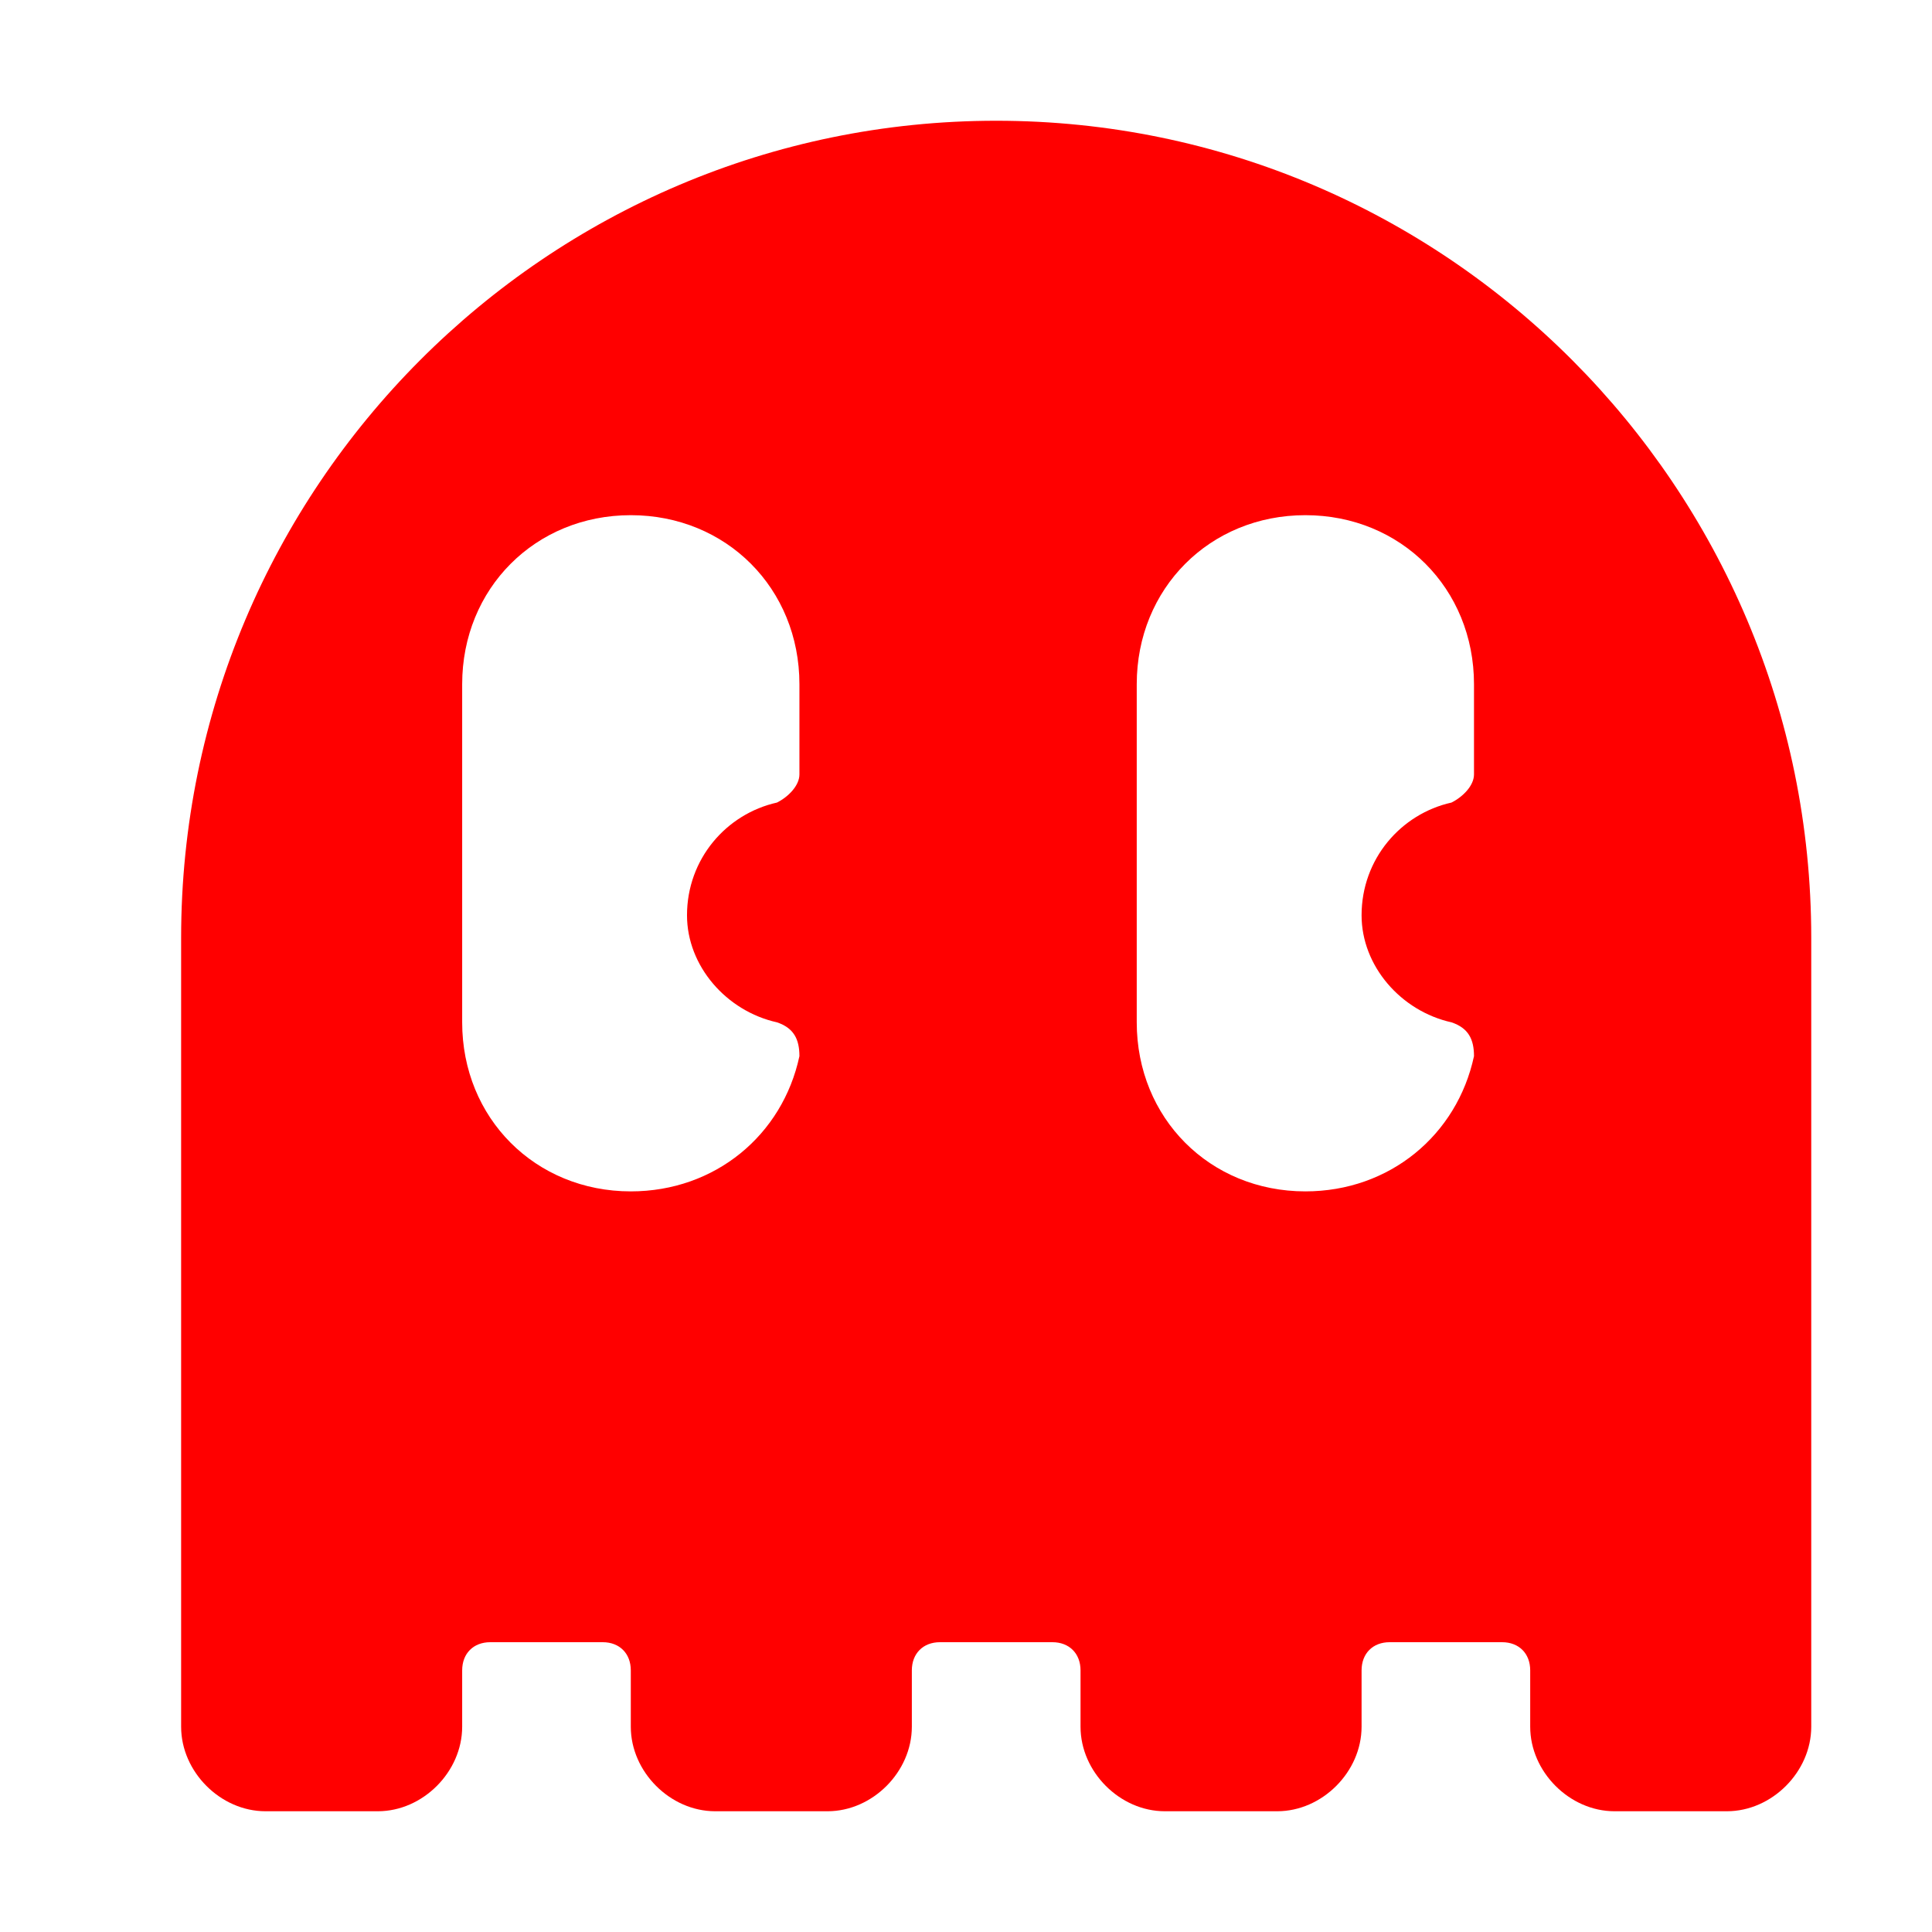 <svg width="32" height="32" viewBox="0 0 32 32" fill="none" xmlns="http://www.w3.org/2000/svg">
<path d="M16.5 2C9.052 2 3 8.067 3 15.533V28.6C3 29.347 3.652 30 4.397 30H6.259C7.003 30 7.655 29.347 7.655 28.6V27.667C7.655 27.387 7.841 27.2 8.121 27.2H9.983C10.262 27.2 10.448 27.387 10.448 27.667V28.6C10.448 29.347 11.1 30 11.845 30H13.707C14.452 30 15.103 29.347 15.103 28.6V27.667C15.103 27.387 15.29 27.2 15.569 27.2H17.431C17.71 27.2 17.897 27.387 17.897 27.667V28.6C17.897 29.347 18.548 30 19.293 30H21.155C21.9 30 22.552 29.347 22.552 28.6V27.667C22.552 27.387 22.738 27.2 23.017 27.2H24.879C25.159 27.2 25.345 27.387 25.345 27.667V28.6C25.345 29.347 25.997 30 26.741 30H28.603C29.348 30 30 29.347 30 28.6V15.533C30 8.067 23.948 2 16.5 2ZM13.241 12.827C13.241 13.013 13.055 13.2 12.869 13.293C12.031 13.48 11.379 14.227 11.379 15.16C11.379 16 12.031 16.747 12.869 16.933C13.148 17.027 13.241 17.213 13.241 17.493C12.962 18.8 11.845 19.733 10.448 19.733C8.866 19.733 7.655 18.52 7.655 16.933V11.333C7.655 9.747 8.866 8.533 10.448 8.533C12.031 8.533 13.241 9.747 13.241 11.333V12.827ZM24.414 12.827C24.414 13.013 24.228 13.2 24.041 13.293C23.203 13.48 22.552 14.227 22.552 15.16C22.552 16 23.203 16.747 24.041 16.933C24.321 17.027 24.414 17.213 24.414 17.493C24.134 18.8 23.017 19.733 21.621 19.733C20.038 19.733 18.828 18.52 18.828 16.933V11.333C18.828 9.747 20.038 8.533 21.621 8.533C23.203 8.533 24.414 9.747 24.414 11.333V12.827Z" fill="#FF0000"/>
</svg>
